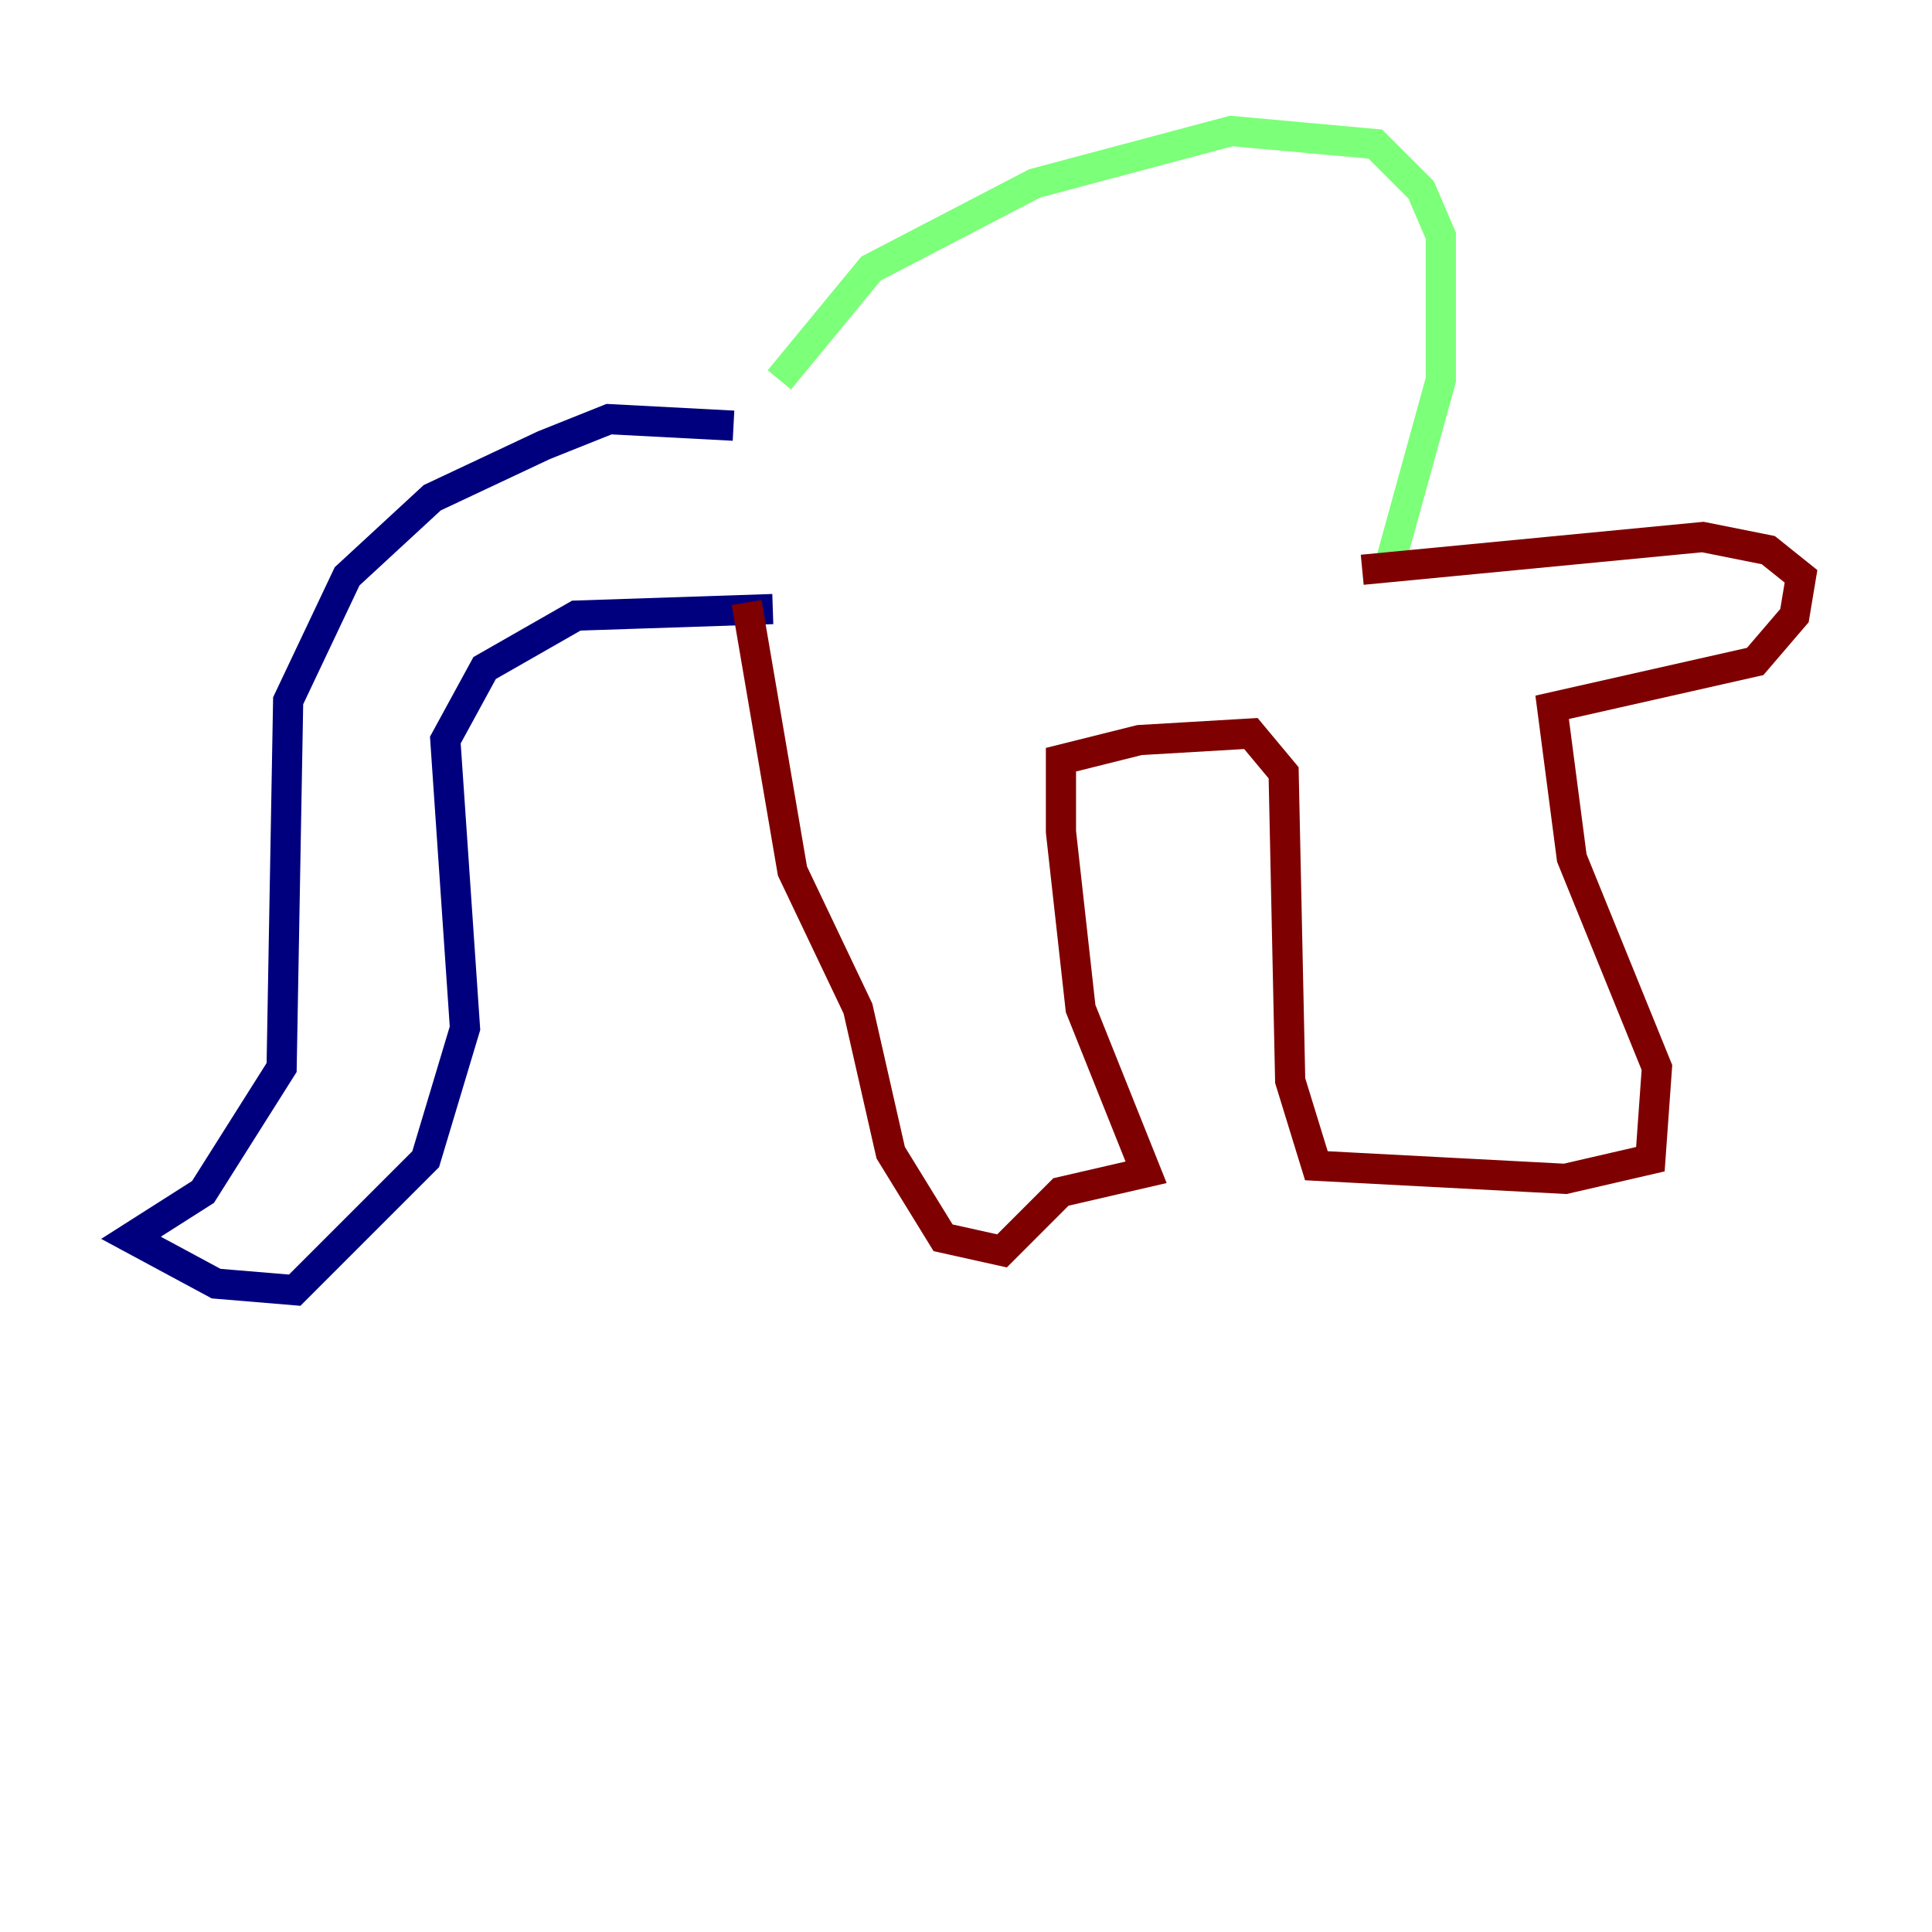 <?xml version="1.0" encoding="utf-8" ?>
<svg baseProfile="tiny" height="128" version="1.2" viewBox="0,0,128,128" width="128" xmlns="http://www.w3.org/2000/svg" xmlns:ev="http://www.w3.org/2001/xml-events" xmlns:xlink="http://www.w3.org/1999/xlink"><defs /><polyline fill="none" points="48.597,28.203 40.352,27.77 36.014,29.505 28.637,32.976 22.997,38.183 19.091,46.427 18.658,70.725 13.451,78.969 8.678,82.007 14.319,85.044 19.525,85.478 28.203,76.8 30.807,68.122 29.505,49.031 32.108,44.258 38.183,40.786 51.2,40.352" stroke="#00007f" stroke-width="2" /><polyline fill="none" points="51.634,25.166 57.709,17.79 68.556,12.149 81.573,8.678 91.119,9.546 94.156,12.583 95.458,15.62 95.458,25.166 91.986,37.749" stroke="#7cff79" stroke-width="2" /><polyline fill="none" points="49.464,39.919 52.502,57.709 56.841,66.82 59.01,76.366 62.481,82.007 66.386,82.875 70.291,78.969 75.932,77.668 71.593,66.82 70.291,55.105 70.291,50.332 75.498,49.031 82.875,48.597 85.044,51.2 85.478,71.593 87.214,77.234 103.702,78.102 109.342,76.8 109.776,70.725 104.136,56.841 102.834,46.861 116.285,43.824 118.888,40.786 119.322,38.183 117.153,36.447 112.814,35.58 90.251,37.749" stroke="#7f0000" stroke-width="2" /></svg>